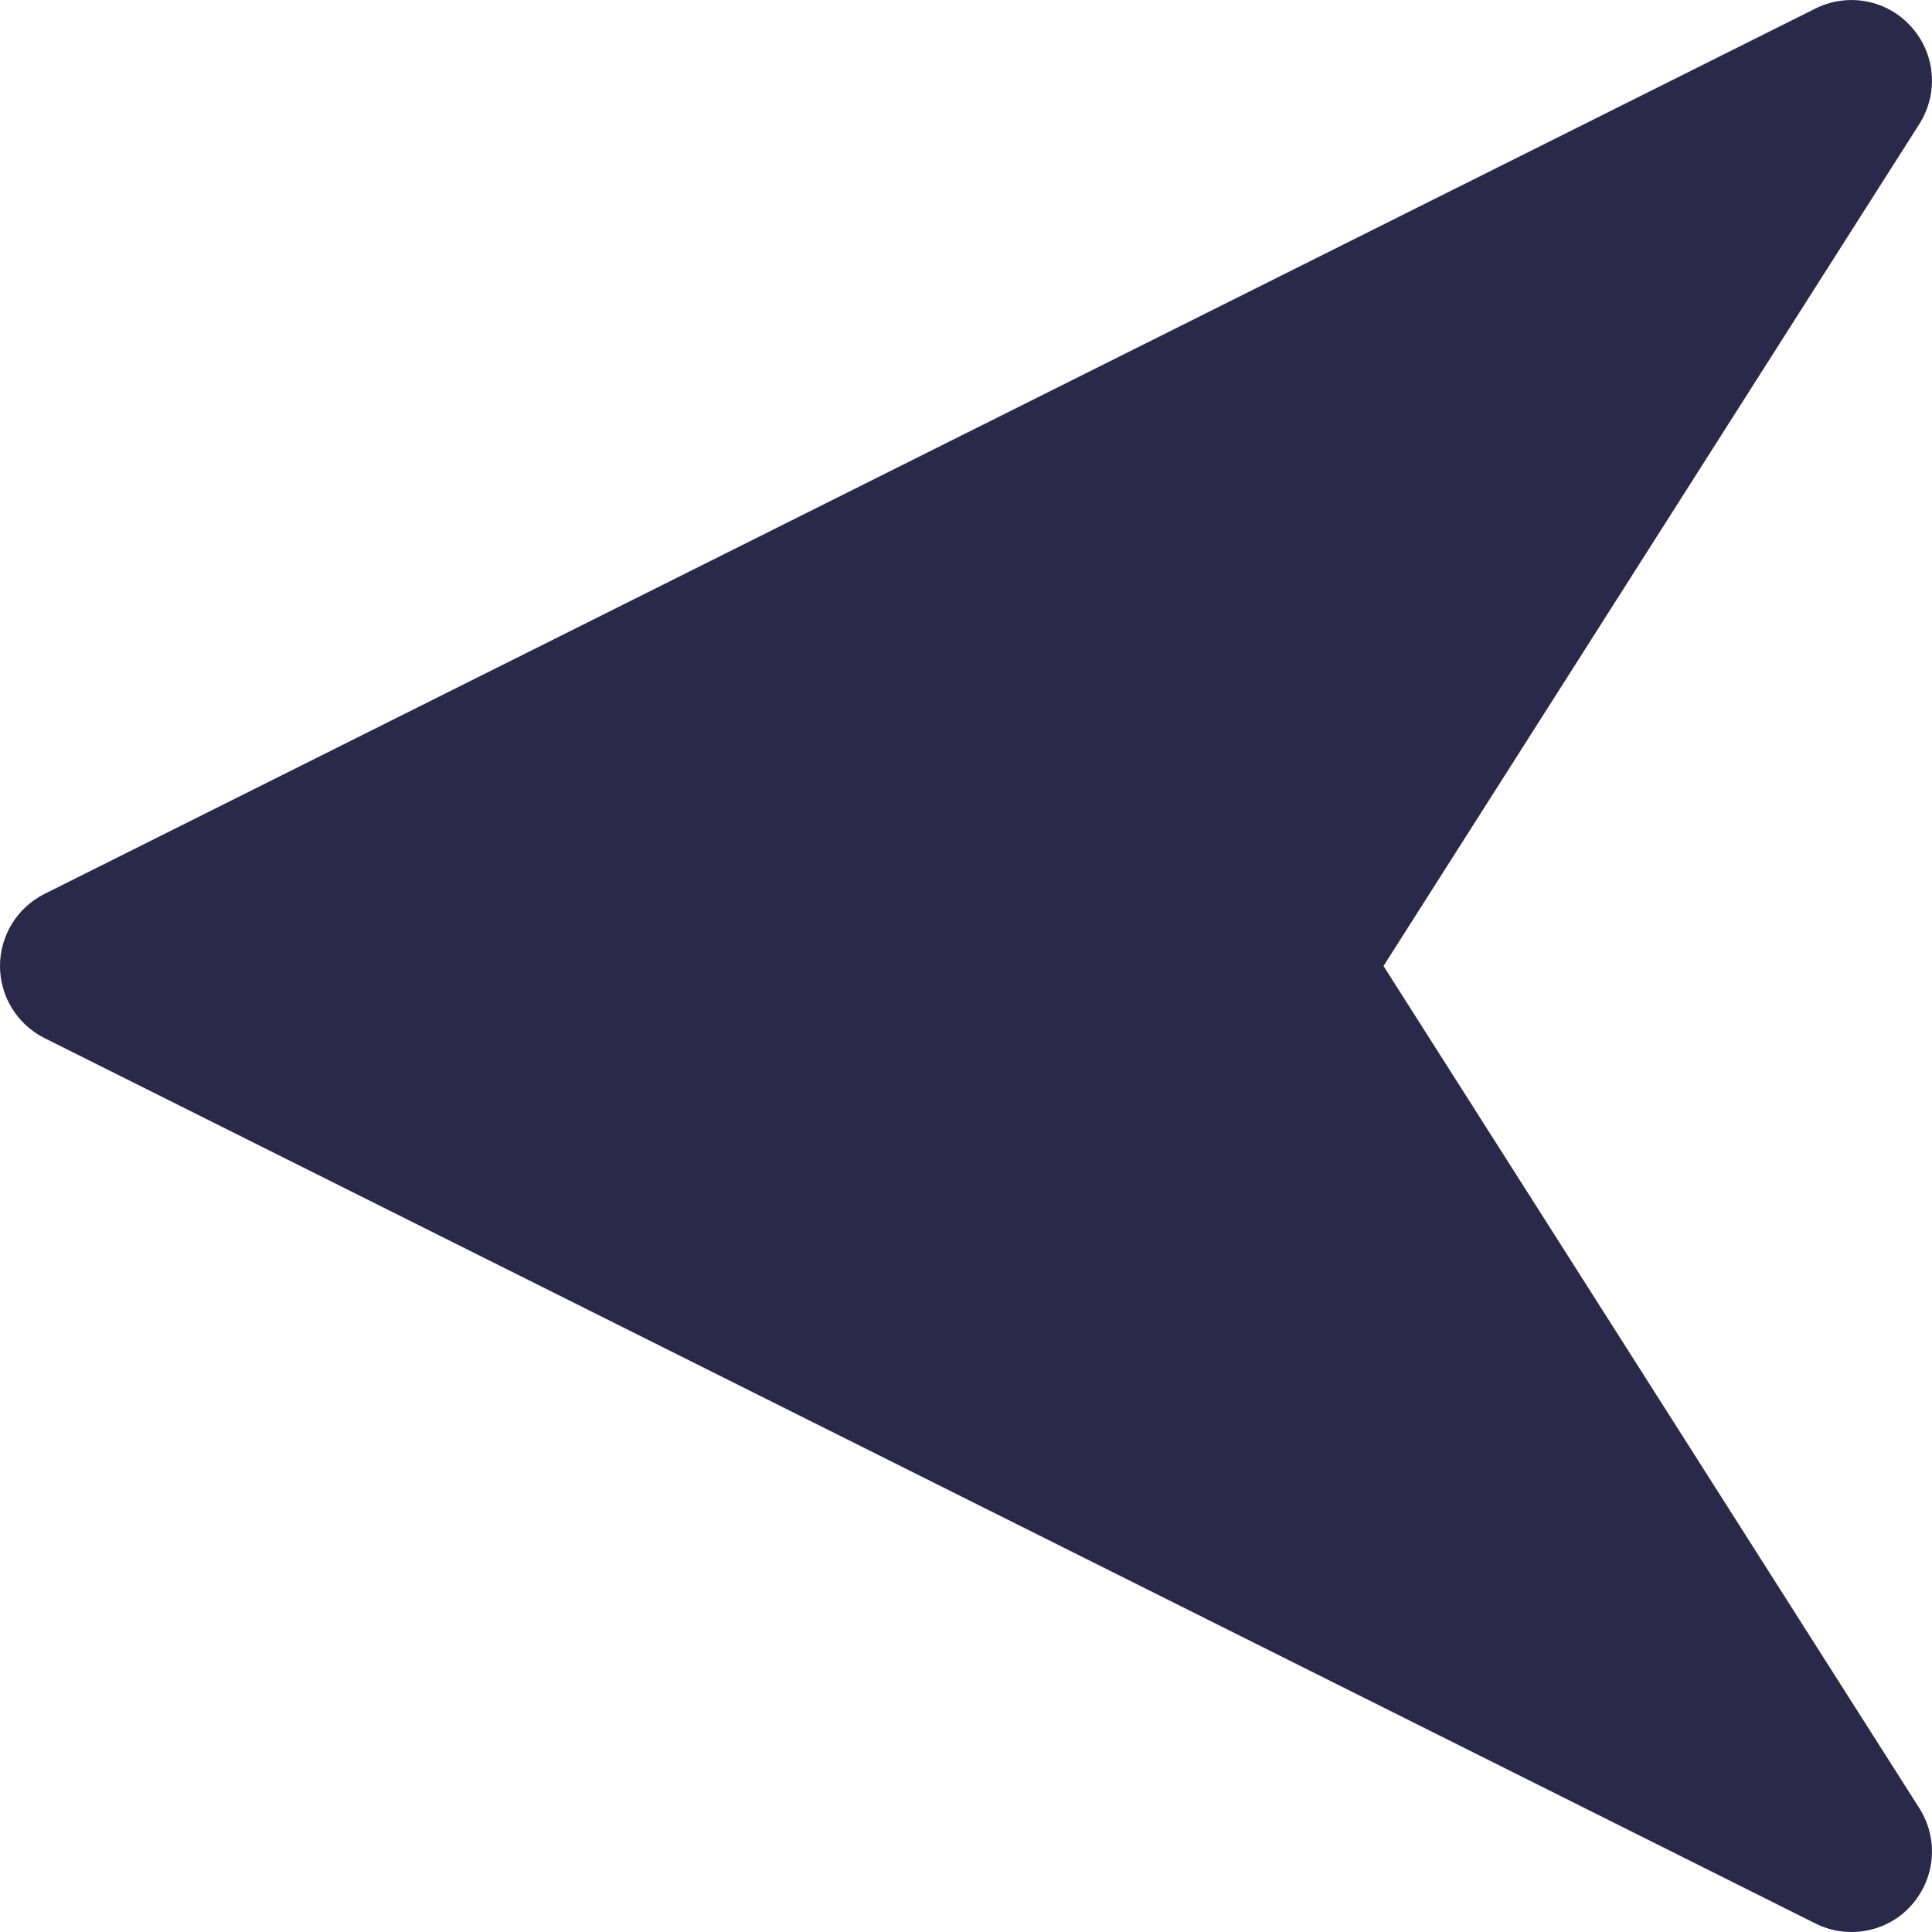 <svg width="10" height="10" viewBox="0 0 10 10" fill="none" xmlns="http://www.w3.org/2000/svg">
<path d="M0.23 4.627L9.397 0.044C9.564 -0.039 9.767 -0.002 9.892 0.138C10.018 0.277 10.035 0.482 9.935 0.641L7.161 5L9.935 9.36C10.035 9.518 10.018 9.723 9.892 9.863C9.812 9.953 9.698 10 9.583 10C9.52 10 9.456 9.986 9.397 9.956L0.23 5.373C0.089 5.302 0 5.158 0 5C0 4.842 0.089 4.698 0.23 4.627Z" fill="#2B2949"/>
</svg>
